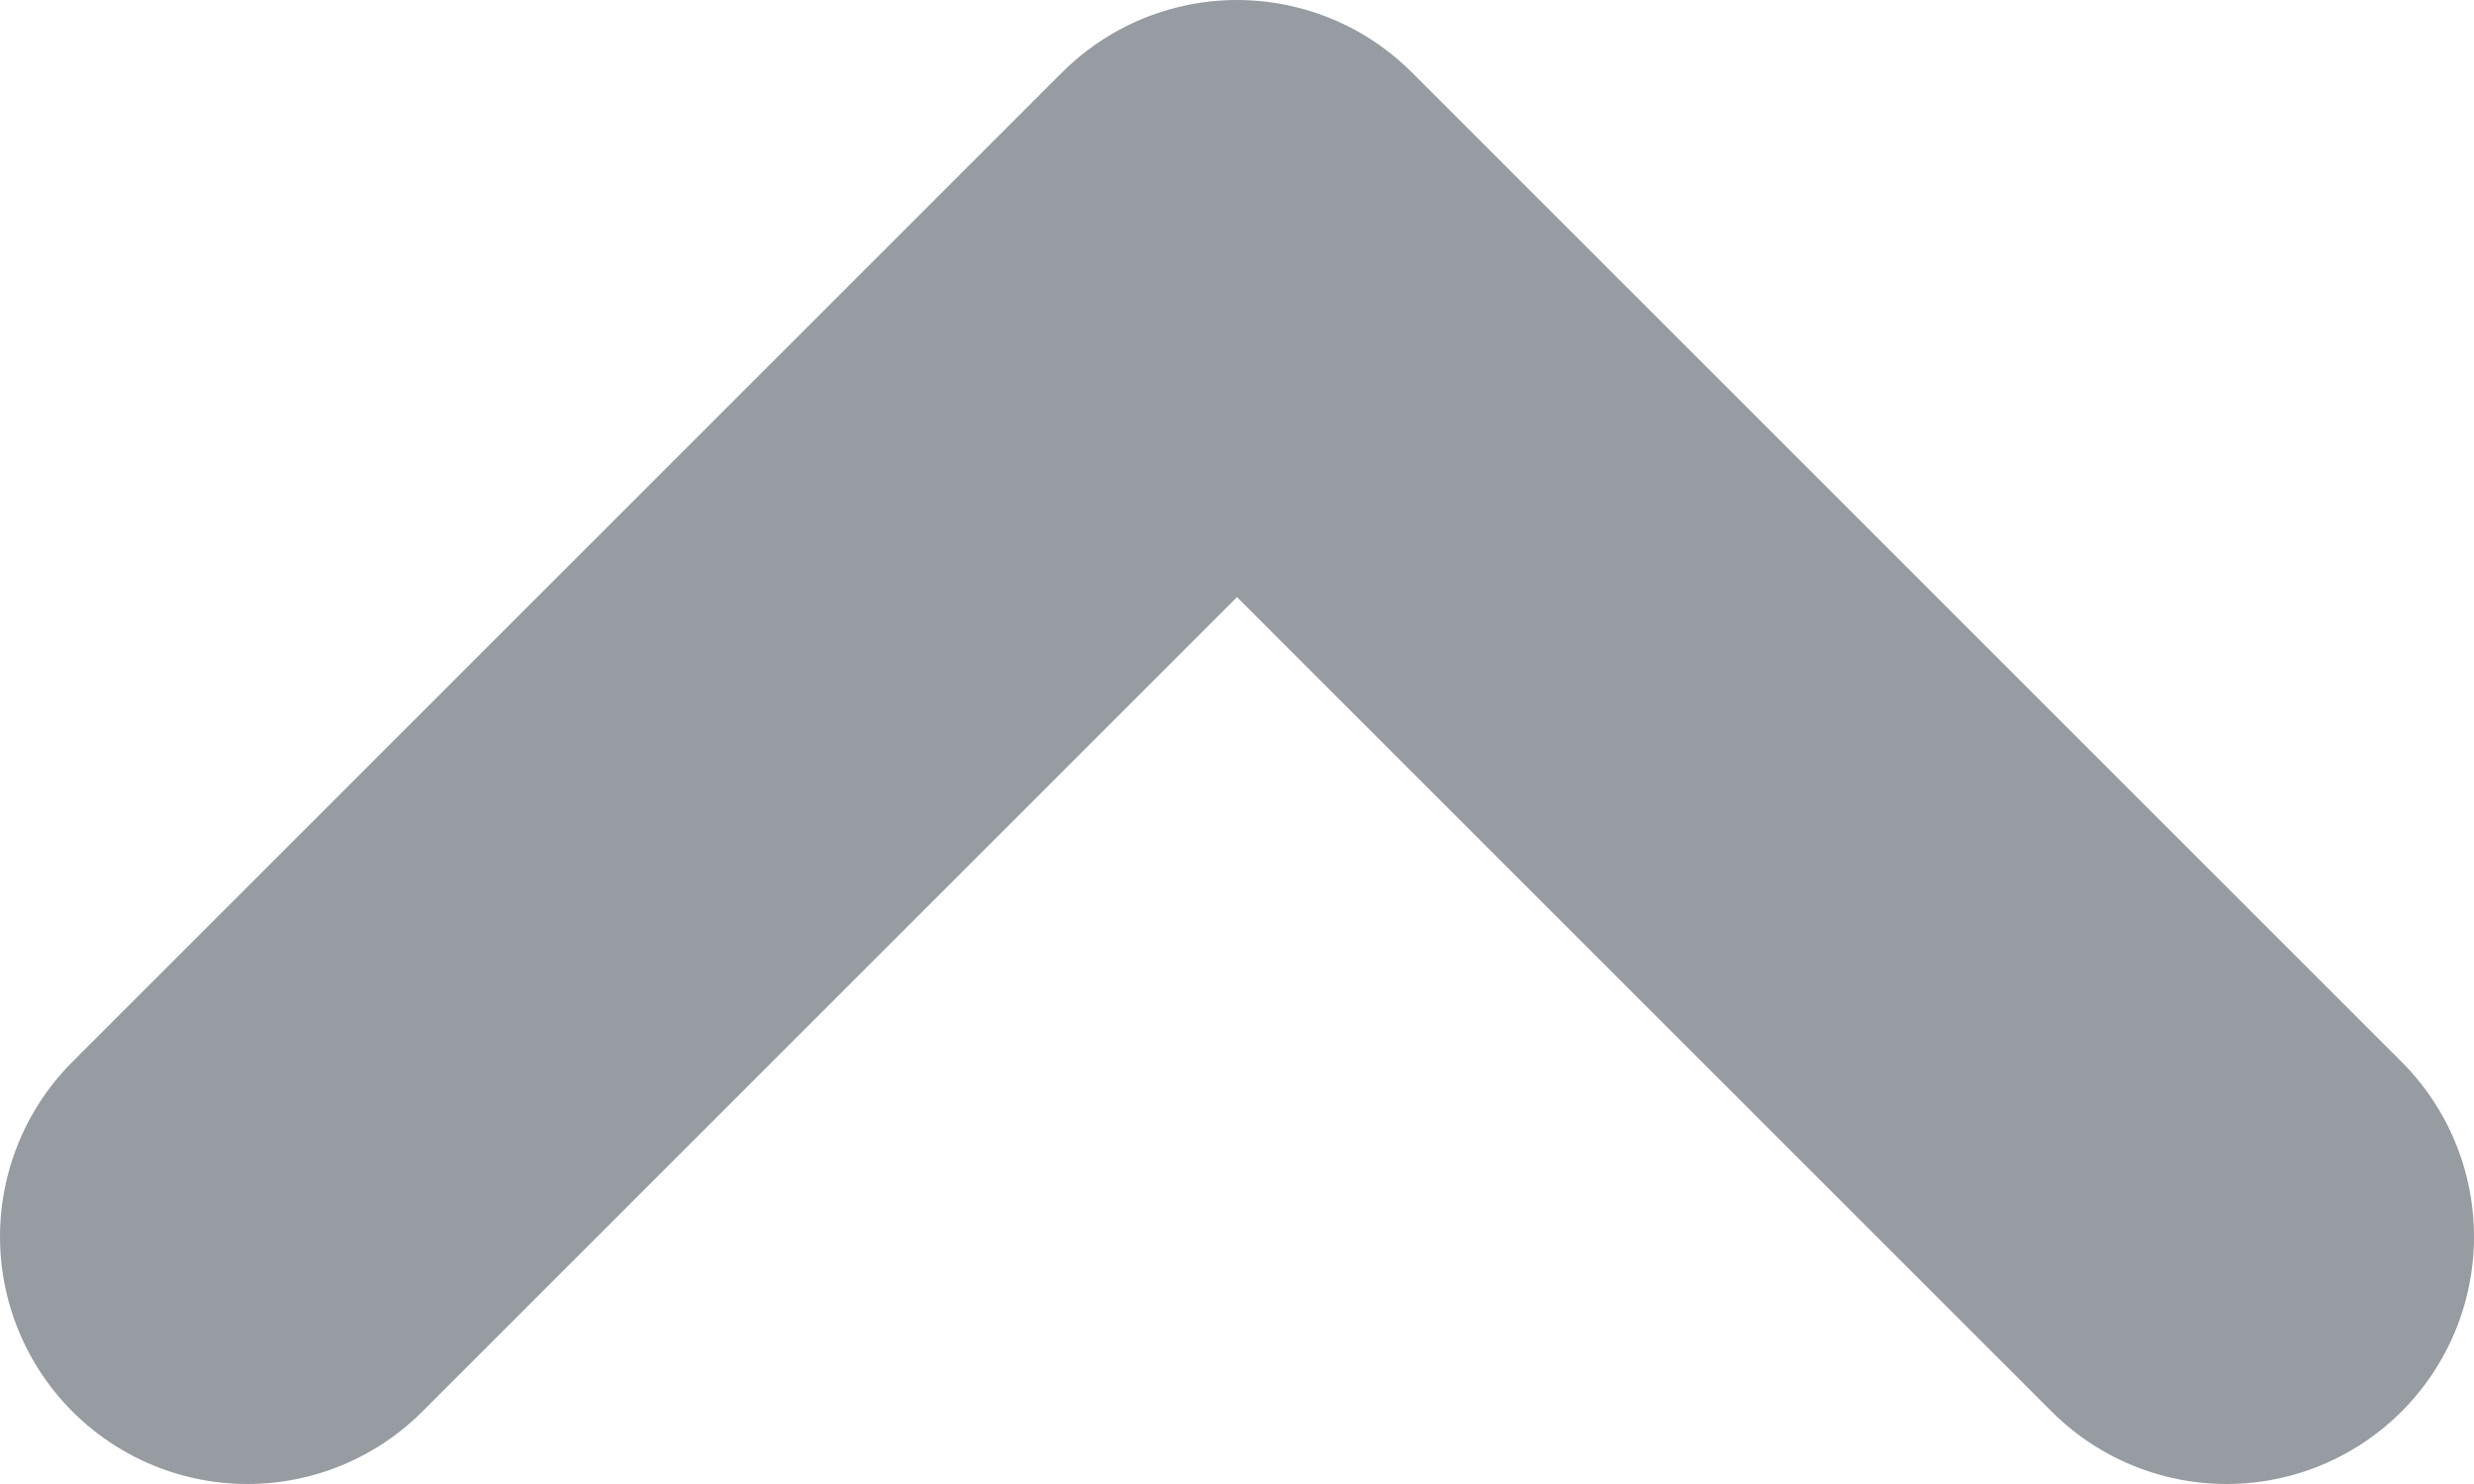 <svg width="10" height="6" viewBox="0 0 10 6" fill="none" xmlns="http://www.w3.org/2000/svg">
<path d="M1 5L5 1L9 5" stroke="#979CA2" stroke-width="2" stroke-linecap="round" stroke-linejoin="round"/>
</svg>
